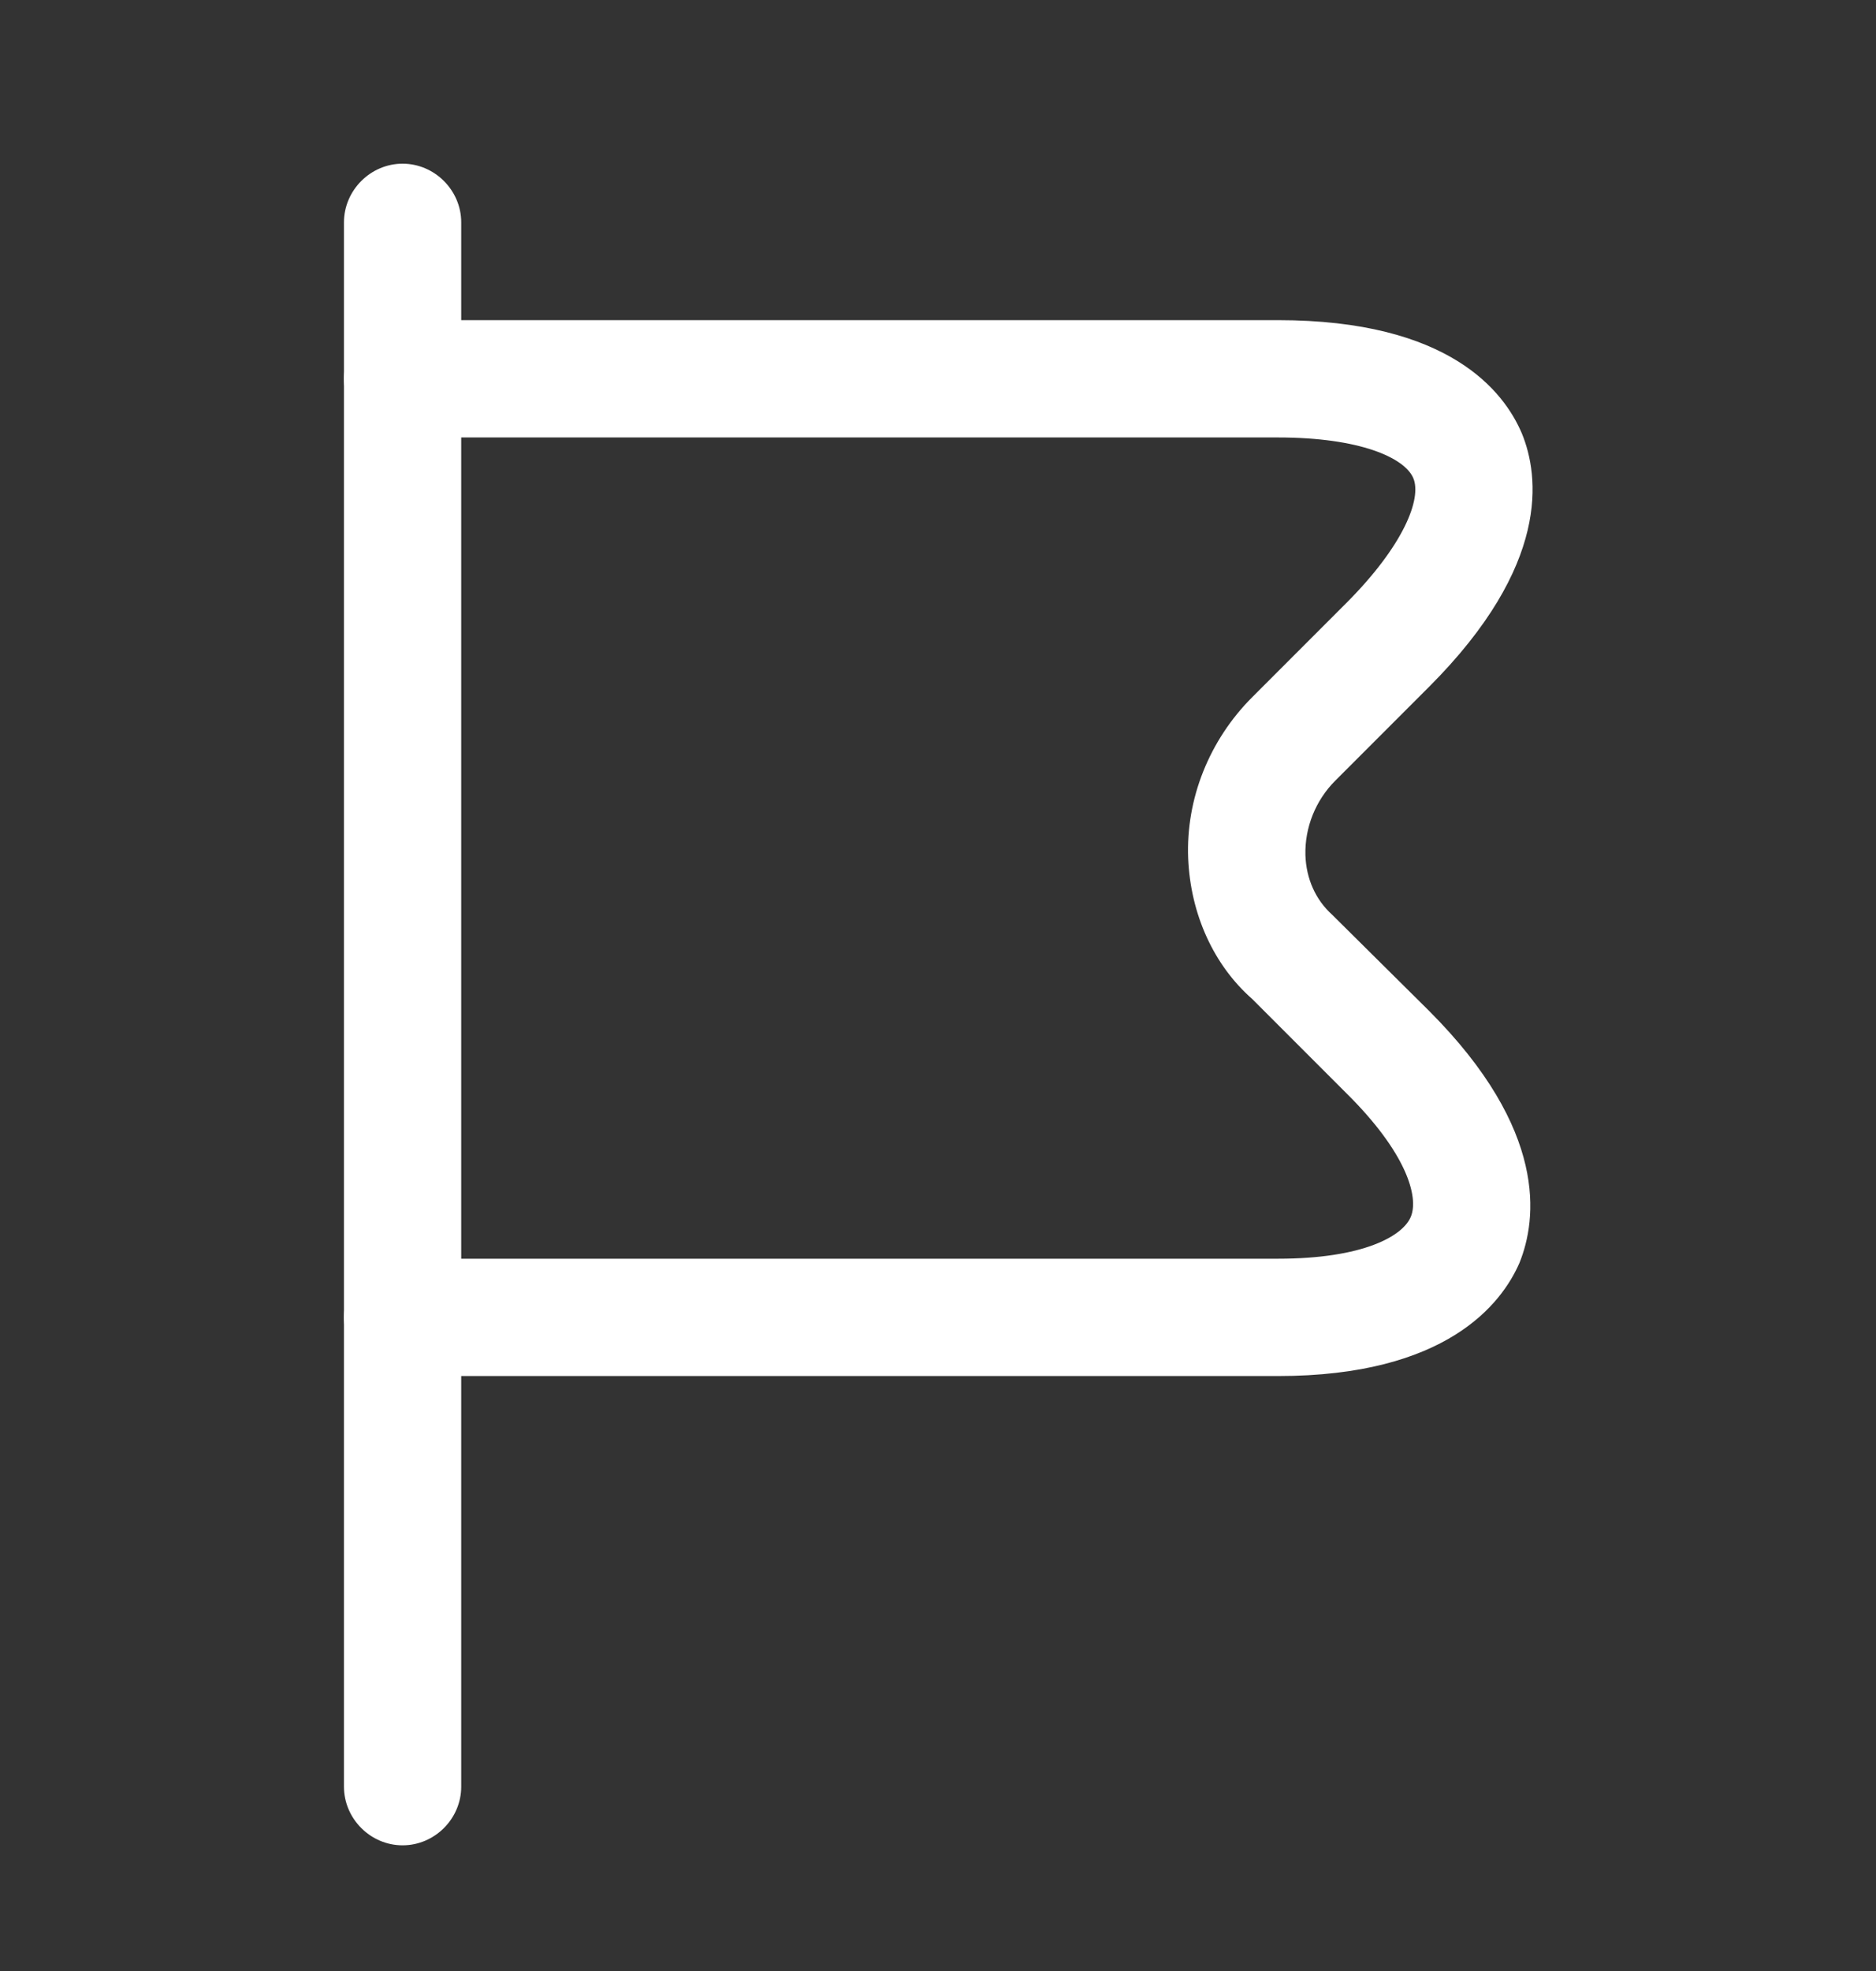 <svg width="20" height="21" viewBox="0 0 20 21" fill="none" xmlns="http://www.w3.org/2000/svg">
<rect x="0" y="0" width="20" height="21" fill="#333333" stroke="none"/>
<path d="M4.292 19.661C3.95 19.661 3.667 19.378 3.667 19.036V2.369C3.667 2.028 3.95 1.744 4.292 1.744C4.634 1.744 4.917 2.028 4.917 2.369V19.036C4.917 19.378 4.634 19.661 4.292 19.661Z" fill="white"/>
<path d="M13.625 14.661H4.292C3.95 14.661 3.667 14.378 3.667 14.036C3.667 13.694 3.95 13.411 4.292 13.411H13.625C14.534 13.411 14.959 13.169 15.042 12.961C15.125 12.753 15 12.286 14.35 11.644L13.35 10.644C12.942 10.286 12.692 9.744 12.667 9.144C12.642 8.511 12.892 7.886 13.35 7.428L14.35 6.428C14.967 5.811 15.159 5.311 15.067 5.094C14.975 4.878 14.5 4.661 13.625 4.661H4.292C3.942 4.661 3.667 4.378 3.667 4.036C3.667 3.694 3.95 3.411 4.292 3.411H13.625C15.45 3.411 16.034 4.169 16.225 4.619C16.409 5.069 16.534 6.019 15.234 7.319L14.234 8.319C14.025 8.528 13.909 8.819 13.917 9.111C13.925 9.361 14.025 9.586 14.2 9.744L15.234 10.769C16.509 12.044 16.384 12.994 16.2 13.453C16.009 13.894 15.417 14.661 13.625 14.661Z" fill="white"/>
</svg>

